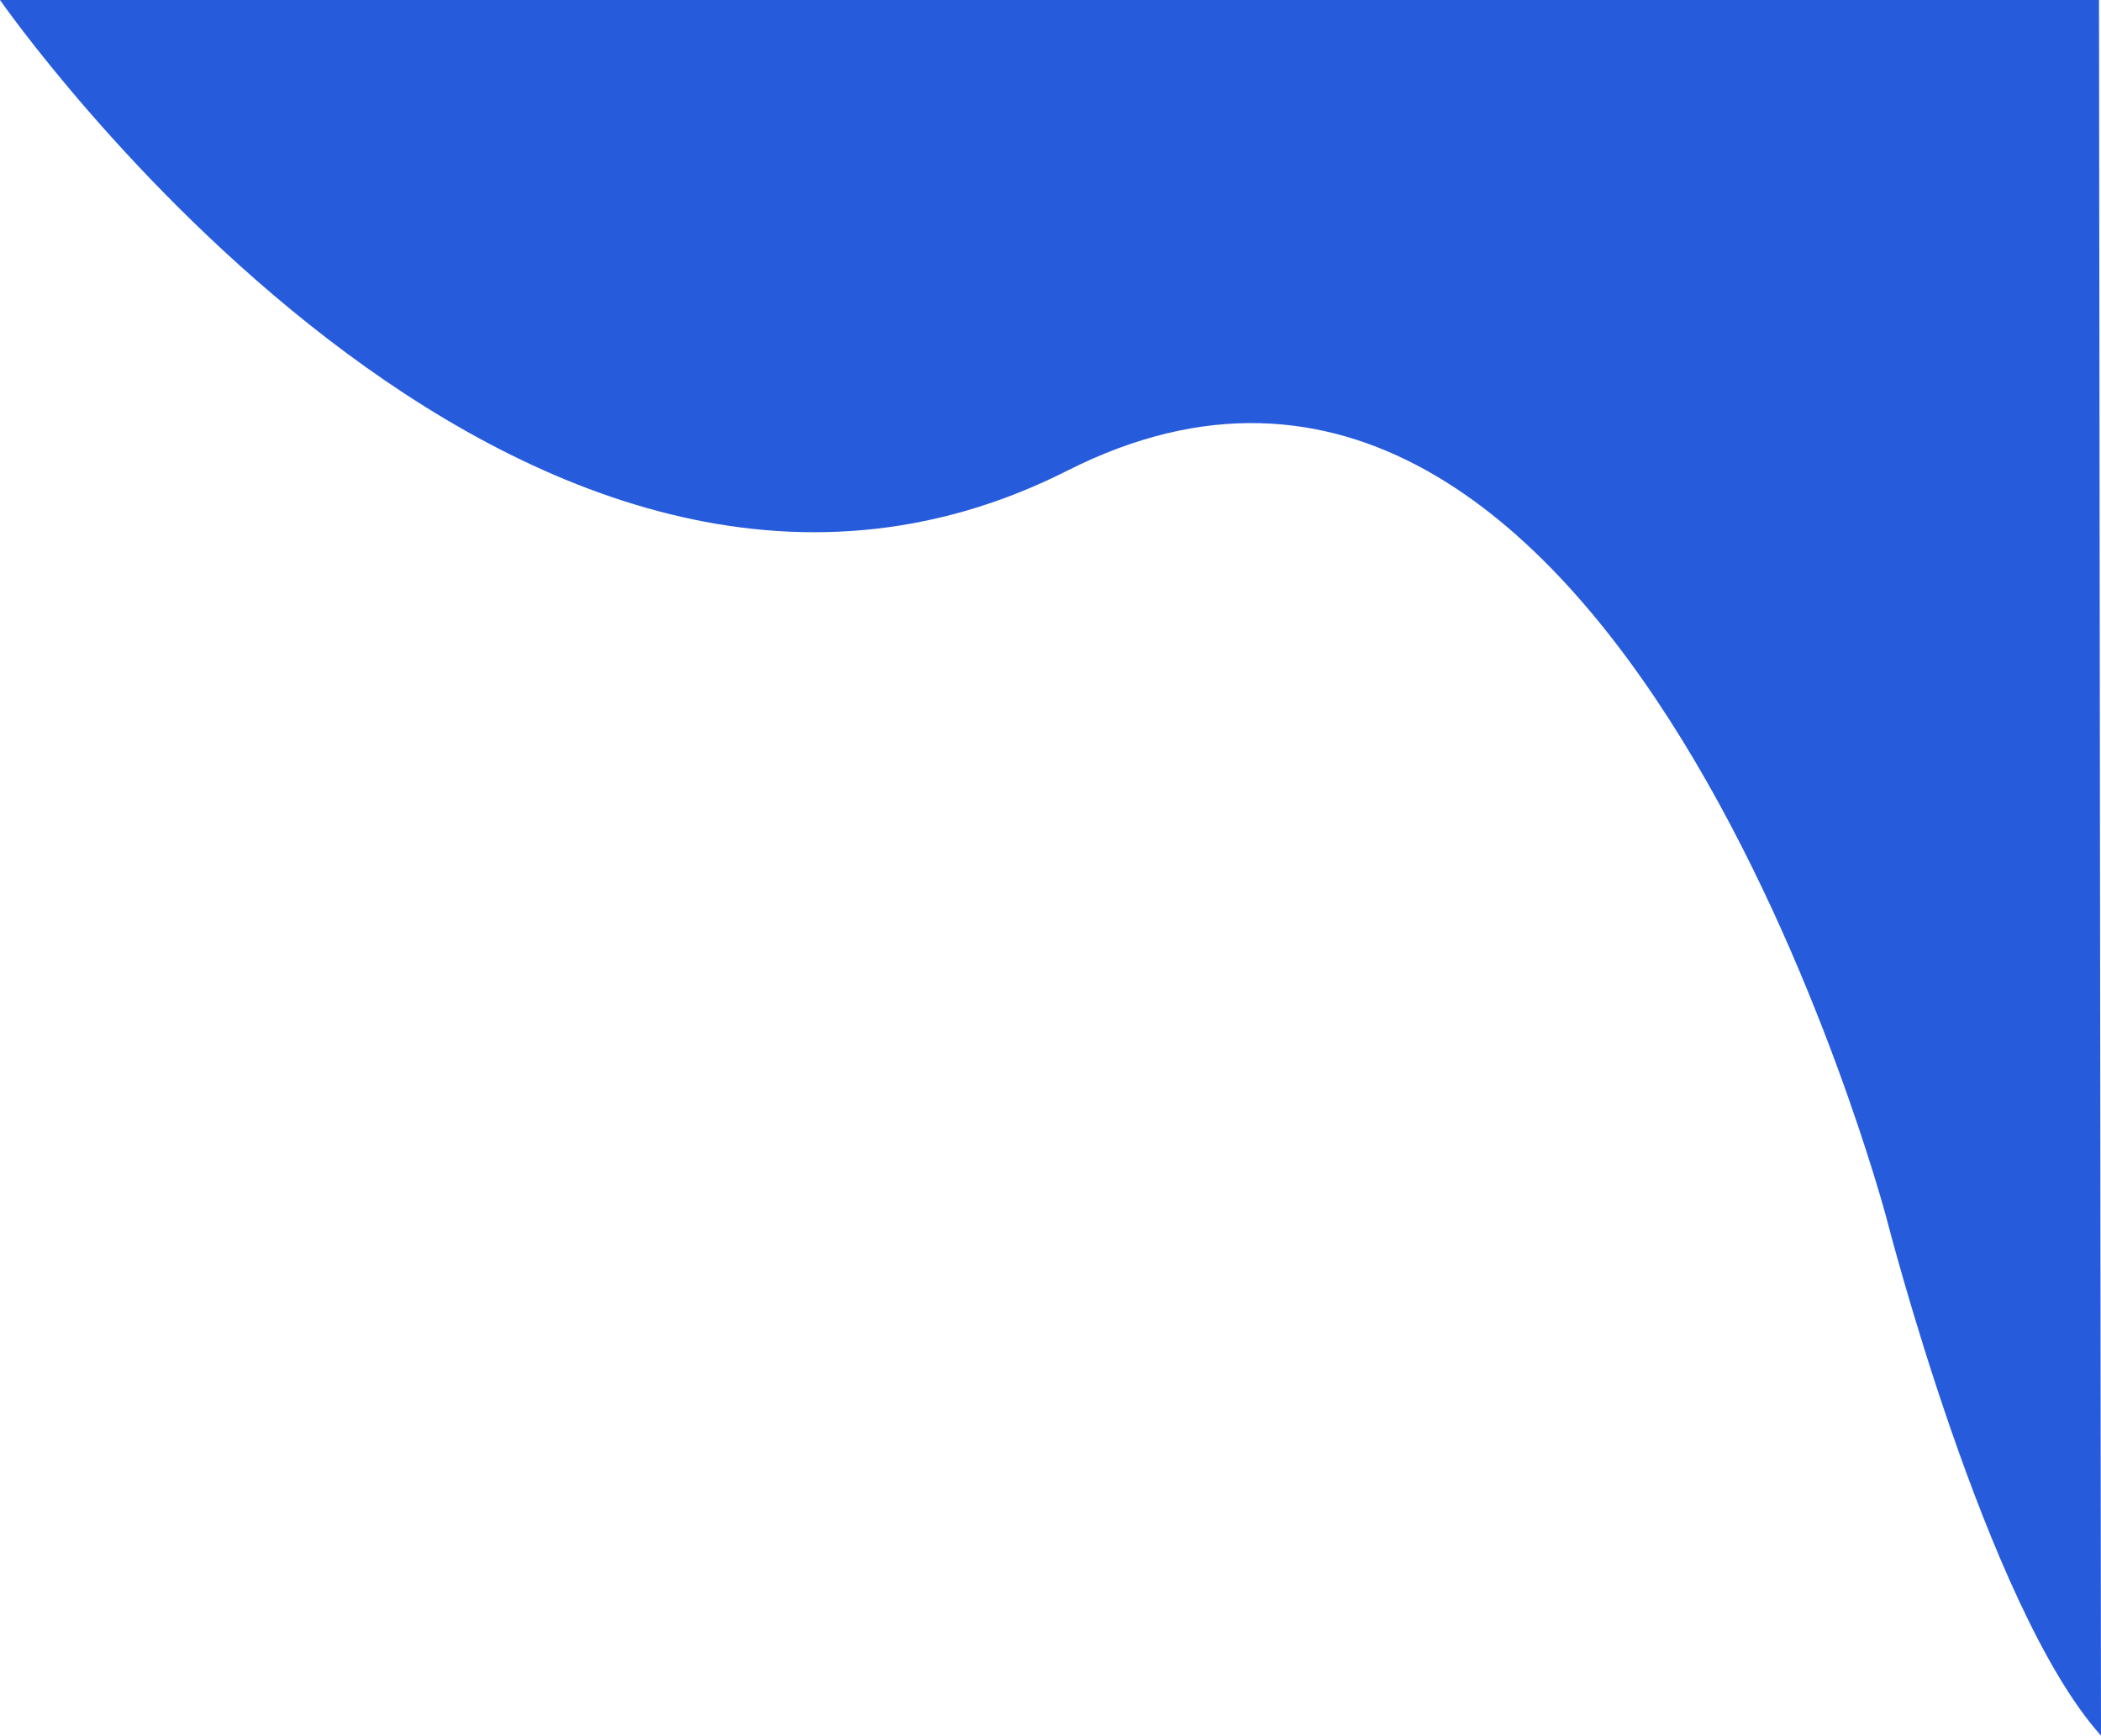 <svg xmlns="http://www.w3.org/2000/svg" width="1217.333" height="1005.781" viewBox="0 0 1217.333 1005.781"><path d="M863,0s300.87,433.333,618.456,272.727,474.635,433.333,474.635,433.333,57.695,225.659,124.243,299.72L2079.182,0Z" transform="translate(-863)" fill="#265cdc"/></svg>